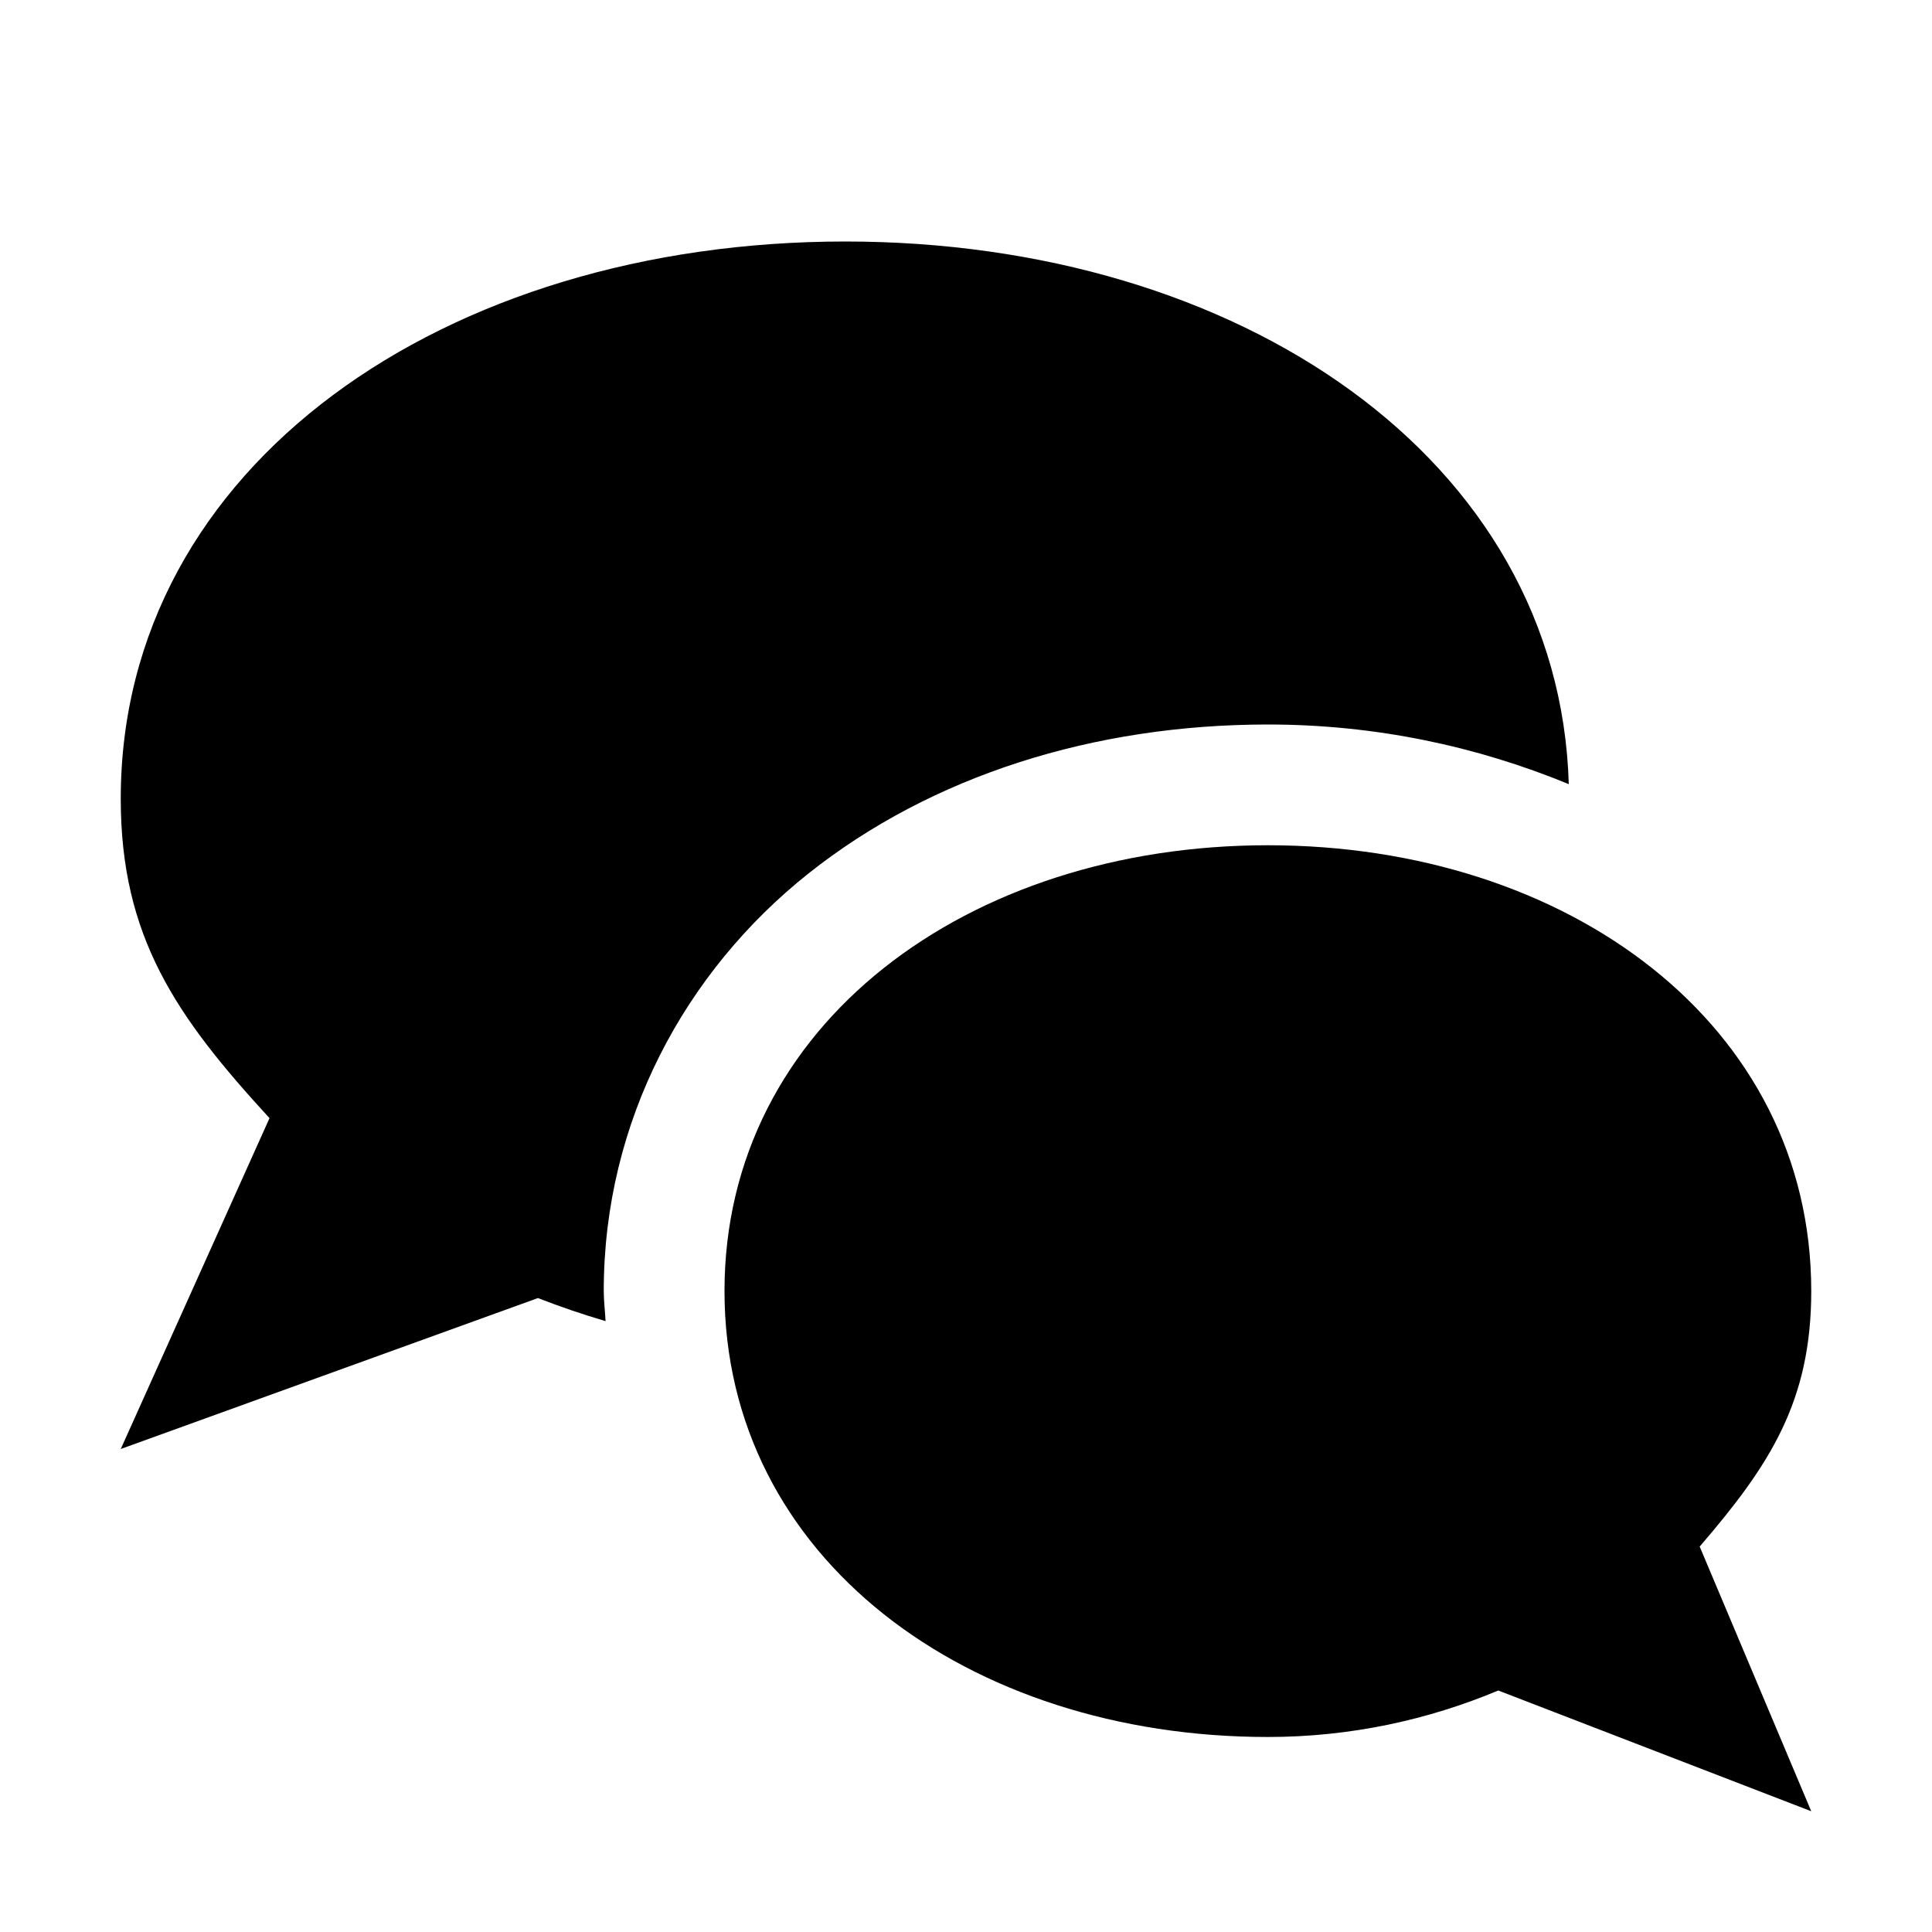 <?xml version="1.0" encoding="UTF-8" standalone="no"?>
<!--
   ~  Copyright (c) 2017-2019 Nicola Fiori
   ~
   ~  This file is part of the Arc Integration for Thunderbird, licensed under
   ~  the terms of the GNU General Public License 3.0.
   ~
   -->
<svg xmlns="http://www.w3.org/2000/svg" viewBox="0 0 16 16">
    <path d="M7 2C3.686 2 1 3.854 1 6.615c0 1.143.458 1.803 1.232 2.645L1 12l3.455-1.25c.182.071.37.135.56.191-.004-.083-.015-.165-.015-.25 0-1.408.675-2.646 1.695-3.457C7.715 6.424 9.058 6 10.5 6c.89 0 1.73.18 2.492.494C12.913 3.801 10.264 2 7 2z"/>
    <path d="M10.5 7C8.015 7 6 8.483 6 10.692c0 2.21 2.015 3.693 4.5 3.693.685 0 1.328-.142 1.908-.385L15 15l-.924-2.192c.58-.674.924-1.201.924-2.116C15 8.483 12.985 7 10.5 7z"/>
</svg>
